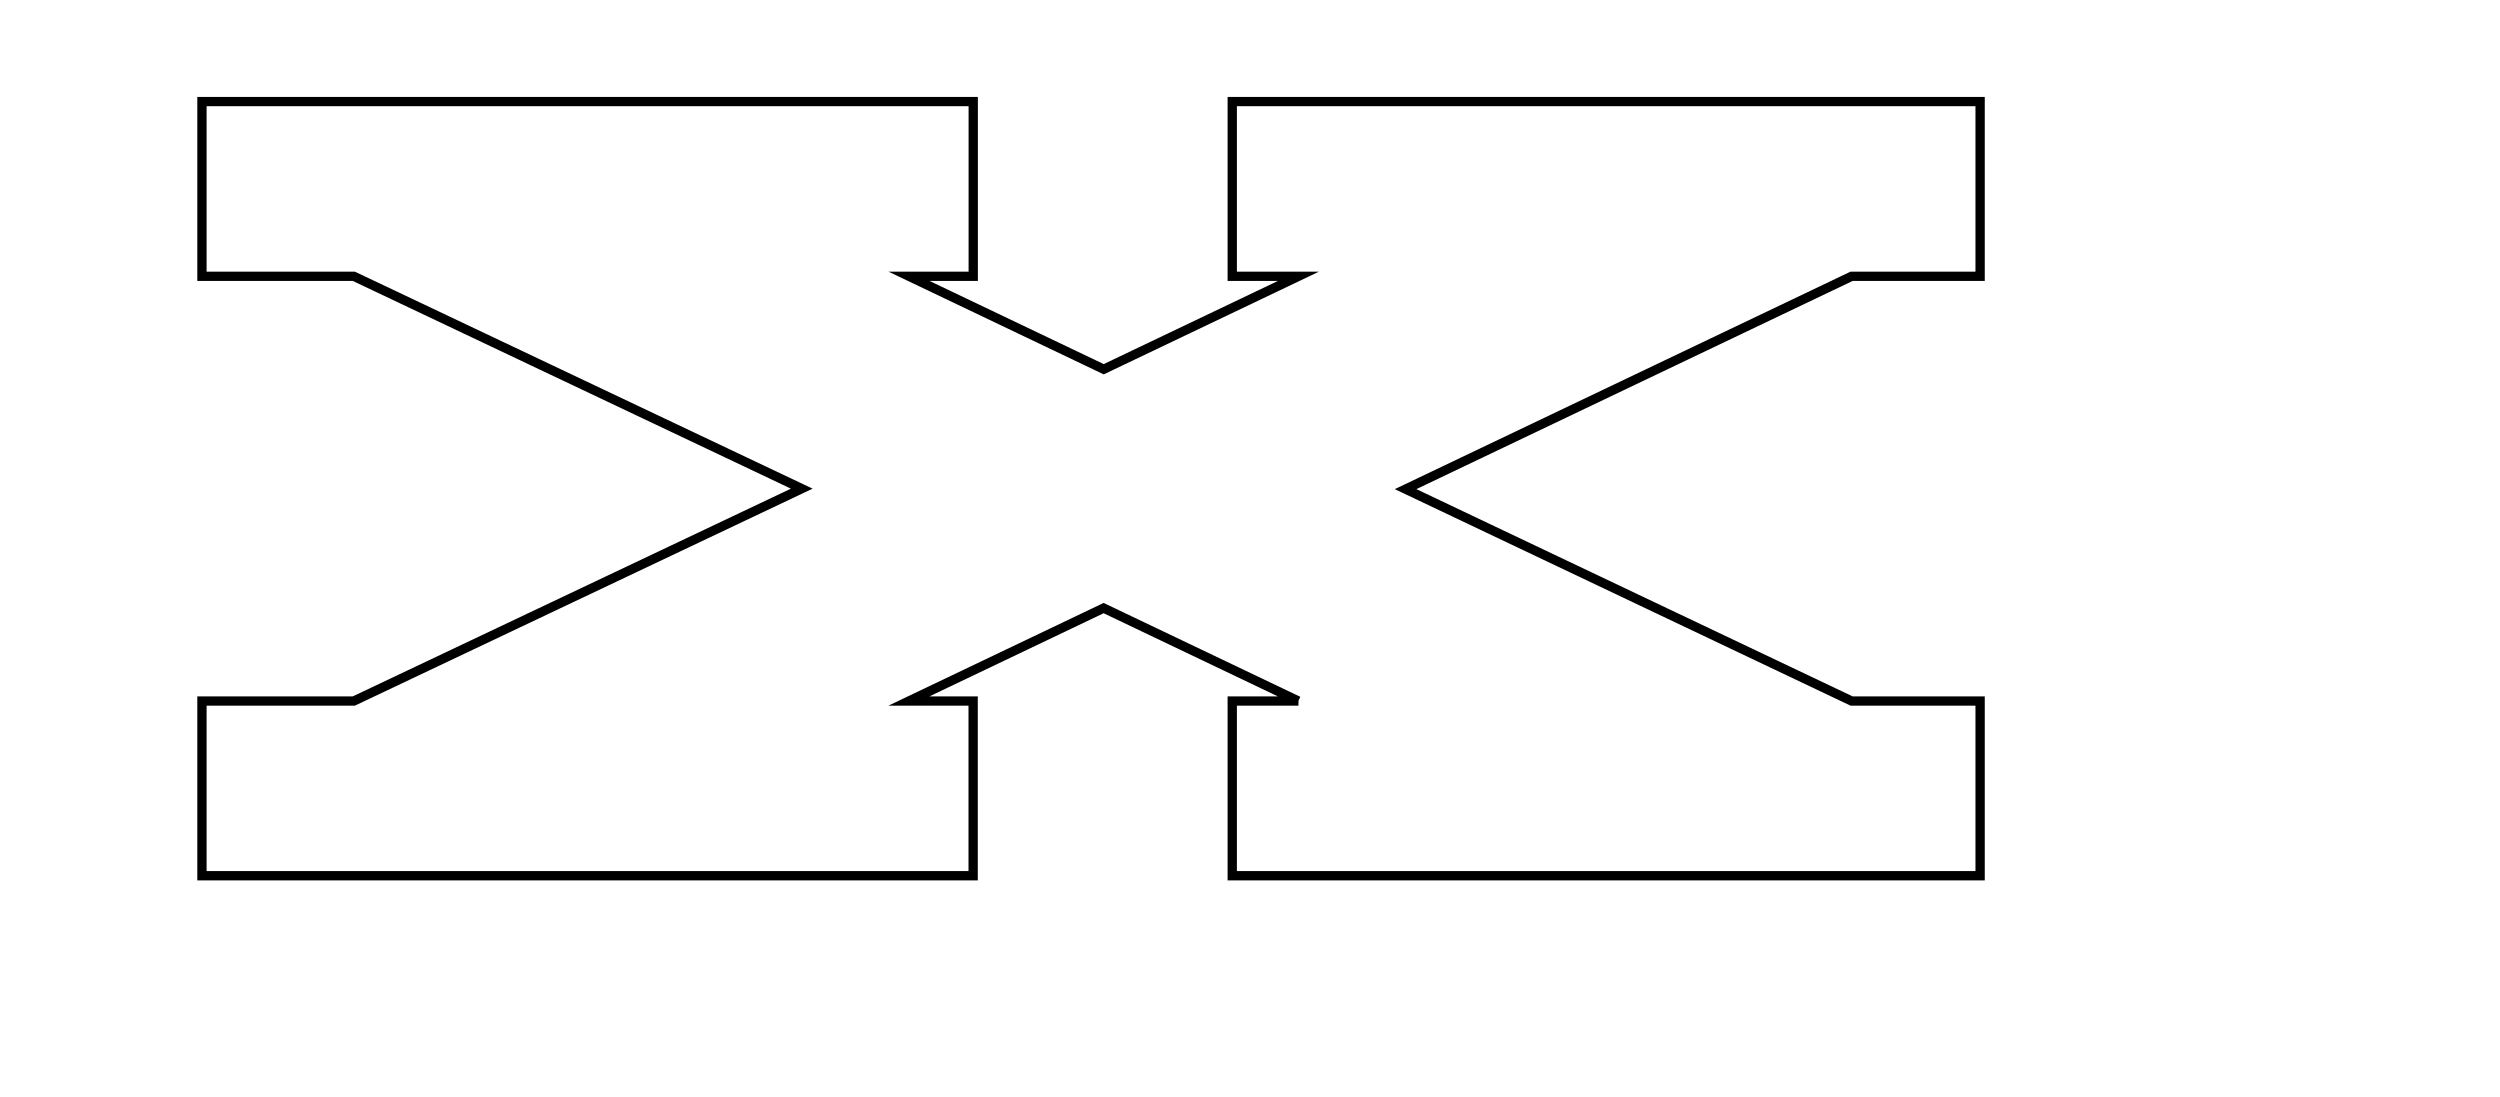 <?xml version="1.0" encoding="UTF-8"?>
<svg id="Layer_2" data-name="Layer 2" xmlns="http://www.w3.org/2000/svg" xmlns:xlink="http://www.w3.org/1999/xlink" viewBox="0 0 269 118">
  <defs>
    <style>
      .cls-1 {
        filter: url(#AI_BevelShadow_1);
      }

      .cls-2 {
        fill: #fff;
        stroke: #000;
        stroke-miterlimit: 10;
      }
    </style>
    <filter id="AI_BevelShadow_1" x="-10%" y="-10%" width="140%" height="140%">
      <feGaussianBlur in="SourceAlpha" result="blur" stdDeviation="1"/>
      <feOffset dx="2" dy="2" in="blur" result="offsetBlur"/>
      <feSpecularLighting in="blur" result="specOut" specularConstant="0.5" specularExponent="6" surfaceScale="1">
        <fePointLight x="-2000" y="-5000" z="-10000"/>
      </feSpecularLighting>
      <feComposite in="specOut" in2="SourceAlpha" operator="in" result="specOut"/>
      <feComposite in="SourceGraphic" in2="specOut" k1="0" k2="1" k3="0" k4="0" operator="arithmetic" result="litPaint"/>
      <feMerge>
        <feMergeNode in="offsetBlur"/>
        <feMergeNode in="litPaint"/>
      </feMerge>
    </filter>
  </defs>
  <g id="Layer_1-2" data-name="Layer 1">
    <g class="cls-1">
      <path class="cls-2" d="M137.71,73.43h-7.12v18.8h80.47v-18.8h-13.83l-47.99-22.8,47.99-22.9h13.83V8.93h-80.47v18.8h7.12l-20.95,10-20.95-10h6.91V8.93H19.73v18.8h16.34l48.2,22.85-48.2,22.85h-16.34v18.8h82.98v-18.8h-6.91l20.95-10,20.95,10Z"/>
    </g>
  </g>
</svg>
